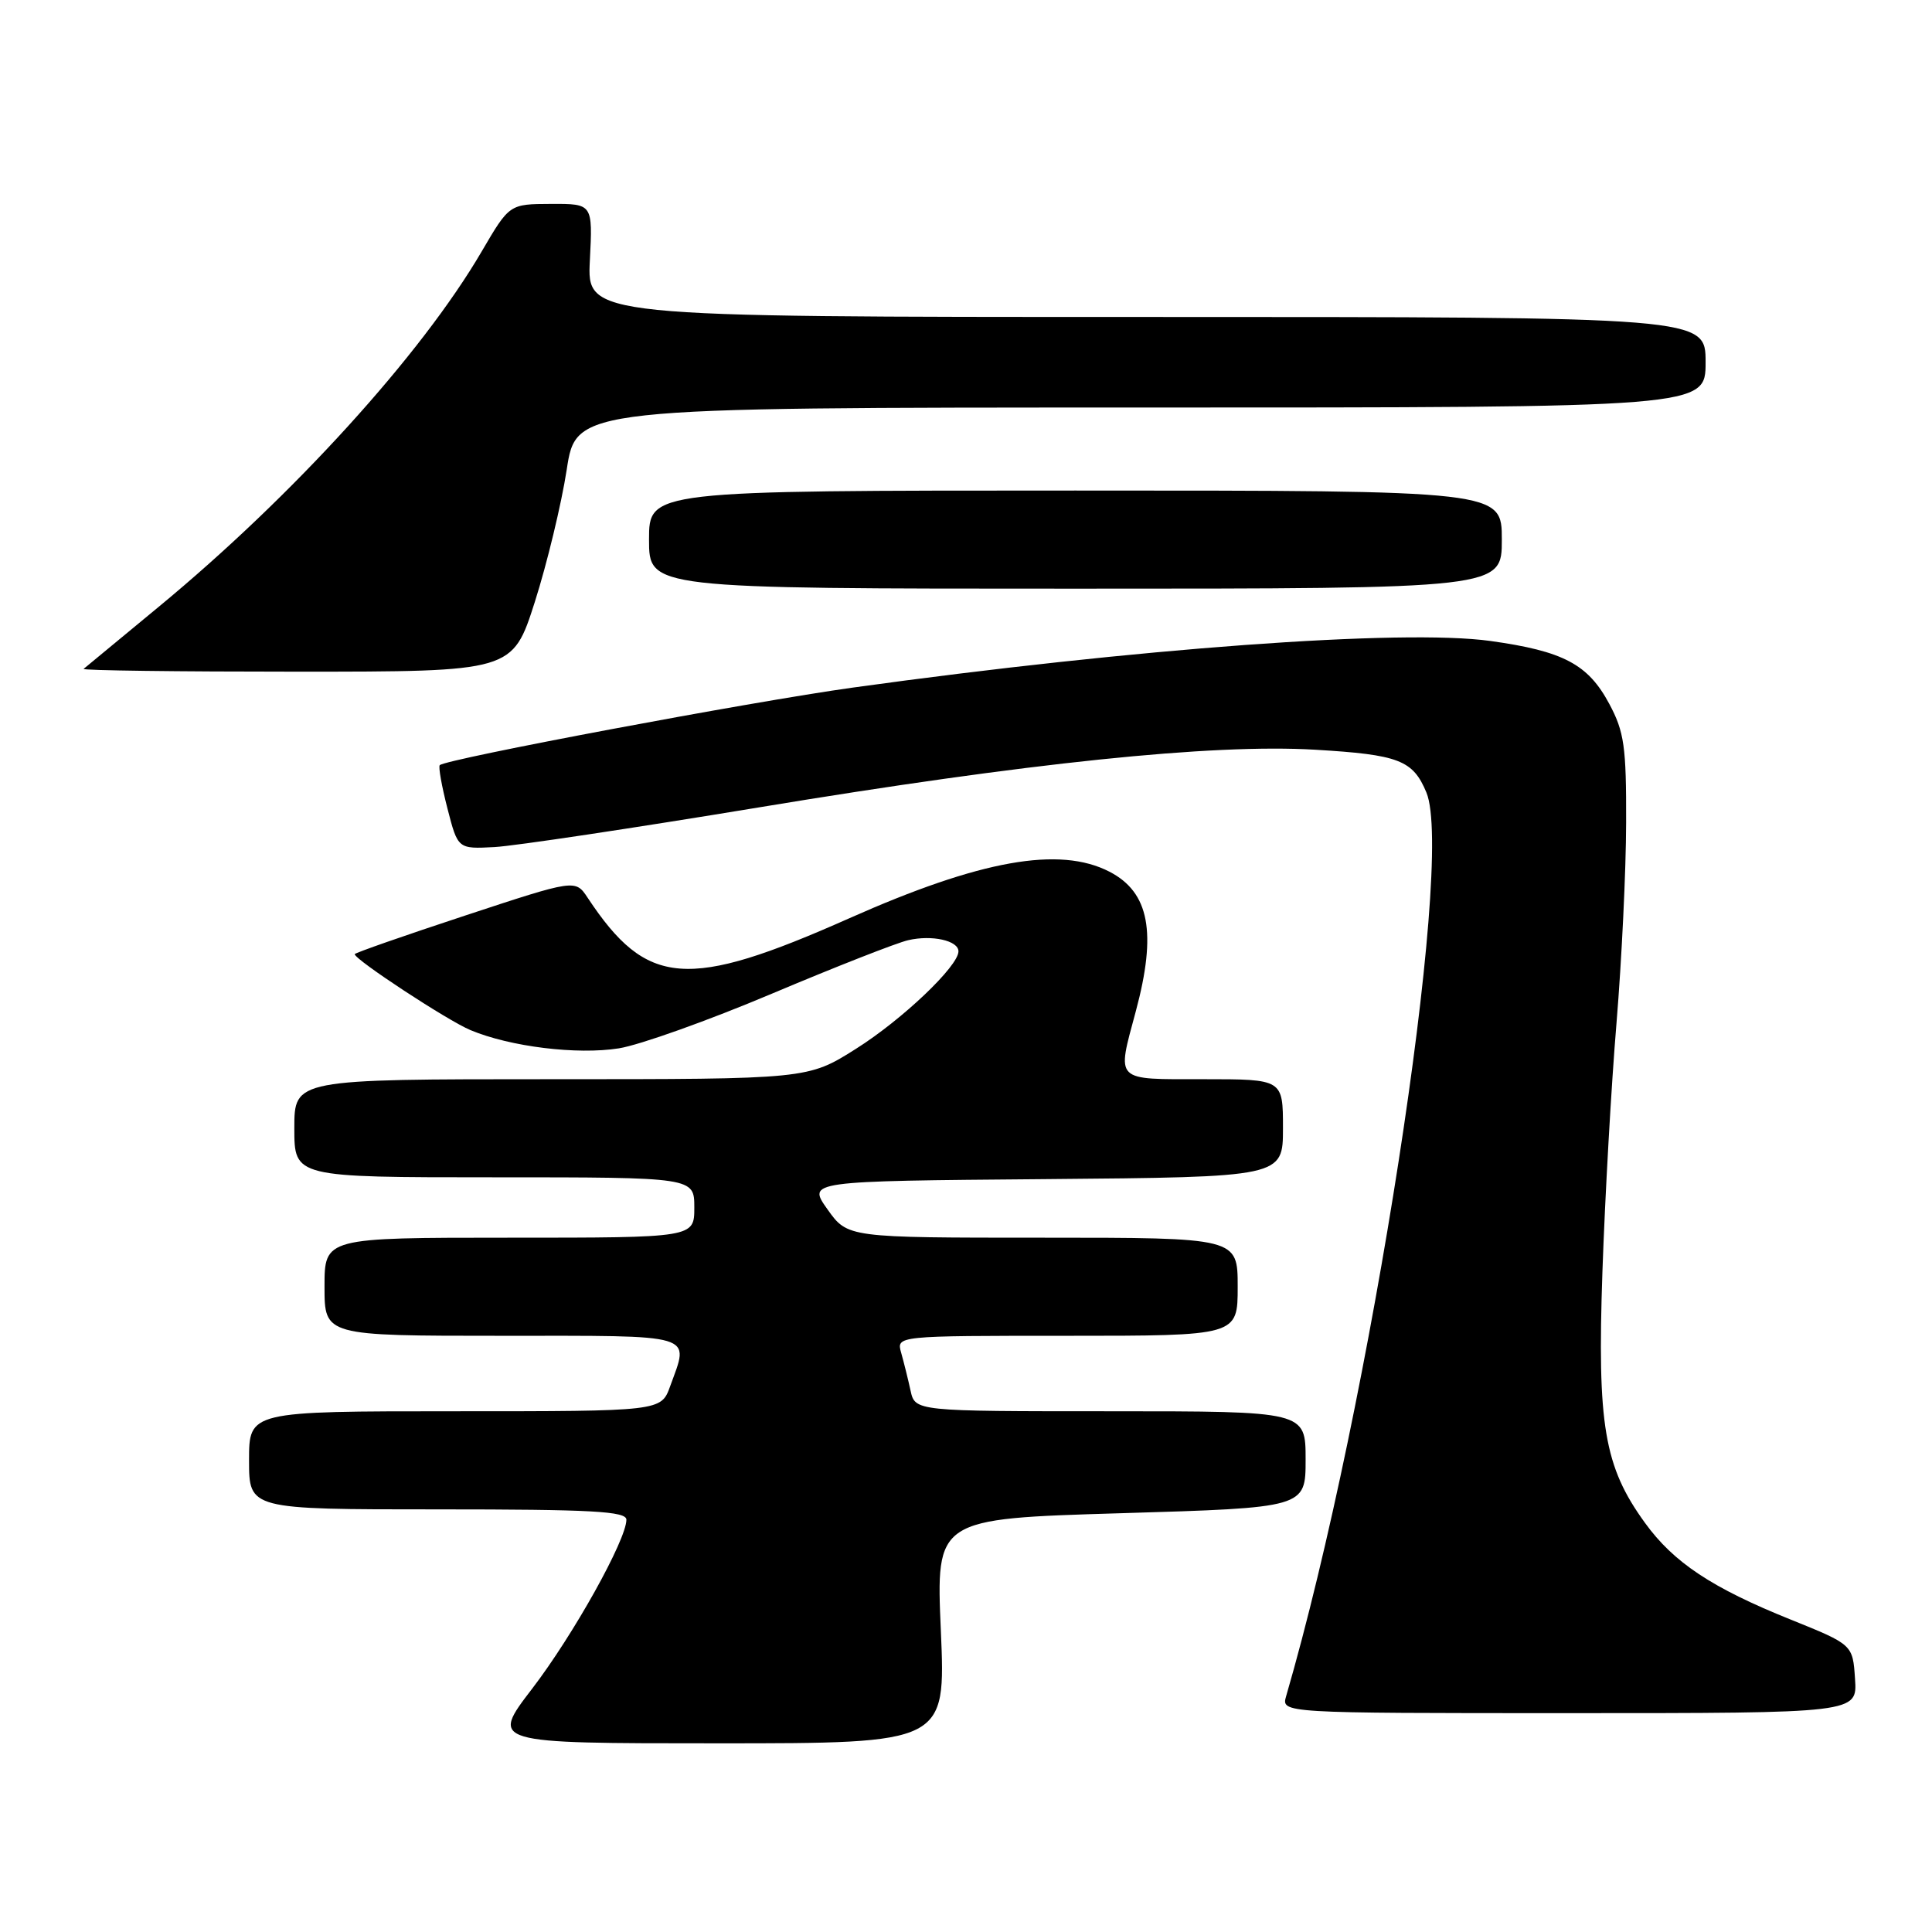 <?xml version="1.0" encoding="UTF-8" standalone="no"?>
<!DOCTYPE svg PUBLIC "-//W3C//DTD SVG 1.1//EN" "http://www.w3.org/Graphics/SVG/1.1/DTD/svg11.dtd" >
<svg xmlns="http://www.w3.org/2000/svg" xmlns:xlink="http://www.w3.org/1999/xlink" version="1.1" viewBox="0 0 256 256">
 <g >
 <path fill="currentColor"
d=" M 124.67 216.12 C 124.02 201.24 124.02 201.24 148.51 200.51 C 173.00 199.78 173.00 199.78 173.00 193.39 C 173.00 187.00 173.00 187.00 147.12 187.00 C 121.25 187.00 121.25 187.00 120.65 184.25 C 120.32 182.74 119.76 180.49 119.41 179.25 C 118.77 177.00 118.77 177.00 141.38 177.00 C 164.00 177.00 164.00 177.00 164.00 170.50 C 164.00 164.00 164.00 164.00 138.16 164.00 C 112.32 164.00 112.32 164.00 109.65 160.25 C 106.98 156.50 106.98 156.50 138.49 156.24 C 170.00 155.97 170.00 155.97 170.00 149.49 C 170.00 143.00 170.00 143.00 159.50 143.00 C 147.54 143.00 147.97 143.43 150.50 134.00 C 153.30 123.57 152.29 118.24 147.02 115.51 C 140.39 112.08 129.89 113.96 112.55 121.67 C 91.05 131.22 85.72 130.81 77.87 118.96 C 76.24 116.50 76.24 116.50 61.62 121.32 C 53.58 123.97 47.00 126.27 47.00 126.43 C 47.00 127.15 59.30 135.23 62.35 136.50 C 67.62 138.70 76.46 139.79 82.01 138.91 C 84.76 138.47 93.87 135.22 102.25 131.68 C 110.64 128.14 118.78 124.94 120.34 124.58 C 123.48 123.85 127.00 124.63 127.00 126.06 C 127.00 128.02 119.56 135.10 113.44 138.96 C 107.05 143.00 107.05 143.00 73.02 143.00 C 39.00 143.00 39.00 143.00 39.00 149.50 C 39.00 156.00 39.00 156.00 65.50 156.00 C 92.00 156.00 92.00 156.00 92.00 160.00 C 92.00 164.00 92.00 164.00 67.50 164.00 C 43.00 164.00 43.00 164.00 43.00 170.50 C 43.00 177.00 43.00 177.00 66.50 177.00 C 92.58 177.00 91.35 176.63 88.80 183.68 C 87.60 187.00 87.60 187.00 60.30 187.00 C 33.00 187.00 33.00 187.00 33.00 193.50 C 33.00 200.00 33.00 200.00 58.00 200.00 C 78.46 200.00 83.00 200.25 83.00 201.37 C 83.00 204.03 75.99 216.61 70.52 223.75 C 64.96 231.00 64.96 231.00 95.14 231.00 C 125.31 231.00 125.31 231.00 124.67 216.12 Z  M 245.80 222.46 C 245.50 217.92 245.50 217.92 237.27 214.60 C 226.83 210.40 221.77 207.04 217.97 201.79 C 212.55 194.32 211.63 188.84 212.33 168.50 C 212.67 158.59 213.51 143.74 214.20 135.50 C 214.88 127.25 215.46 115.33 215.47 109.00 C 215.50 98.94 215.22 96.97 213.24 93.27 C 210.43 88.01 207.16 86.28 197.47 84.93 C 185.89 83.32 150.57 85.90 113.00 91.11 C 99.46 92.99 59.10 100.57 58.27 101.39 C 58.07 101.60 58.53 104.18 59.29 107.13 C 60.67 112.50 60.67 112.50 65.54 112.24 C 68.22 112.09 83.93 109.73 100.46 107.00 C 136.21 101.08 160.62 98.54 174.24 99.34 C 185.36 100.00 187.22 100.71 189.01 105.02 C 192.79 114.16 181.58 186.38 170.42 224.75 C 169.77 227.00 169.77 227.00 207.94 227.00 C 246.11 227.00 246.11 227.00 245.80 222.46 Z  M 70.87 79.75 C 72.49 74.66 74.39 66.79 75.09 62.25 C 76.35 54.00 76.35 54.00 151.17 54.00 C 226.00 54.00 226.00 54.00 226.00 48.00 C 226.00 42.00 226.00 42.00 151.89 42.00 C 77.78 42.00 77.78 42.00 78.16 34.50 C 78.54 27.00 78.54 27.00 73.02 27.02 C 67.50 27.04 67.50 27.04 63.82 33.33 C 55.81 47.03 38.82 65.72 21.00 80.43 C 15.78 84.74 11.31 88.43 11.08 88.63 C 10.85 88.84 23.55 89.00 39.29 89.00 C 67.91 89.00 67.91 89.00 70.87 79.75 Z  M 199.00 71.50 C 199.00 65.00 199.00 65.00 142.50 65.00 C 86.00 65.00 86.00 65.00 86.00 71.50 C 86.00 78.00 86.00 78.00 142.50 78.00 C 199.00 78.00 199.00 78.00 199.00 71.50 Z "/>
</g>
</svg>